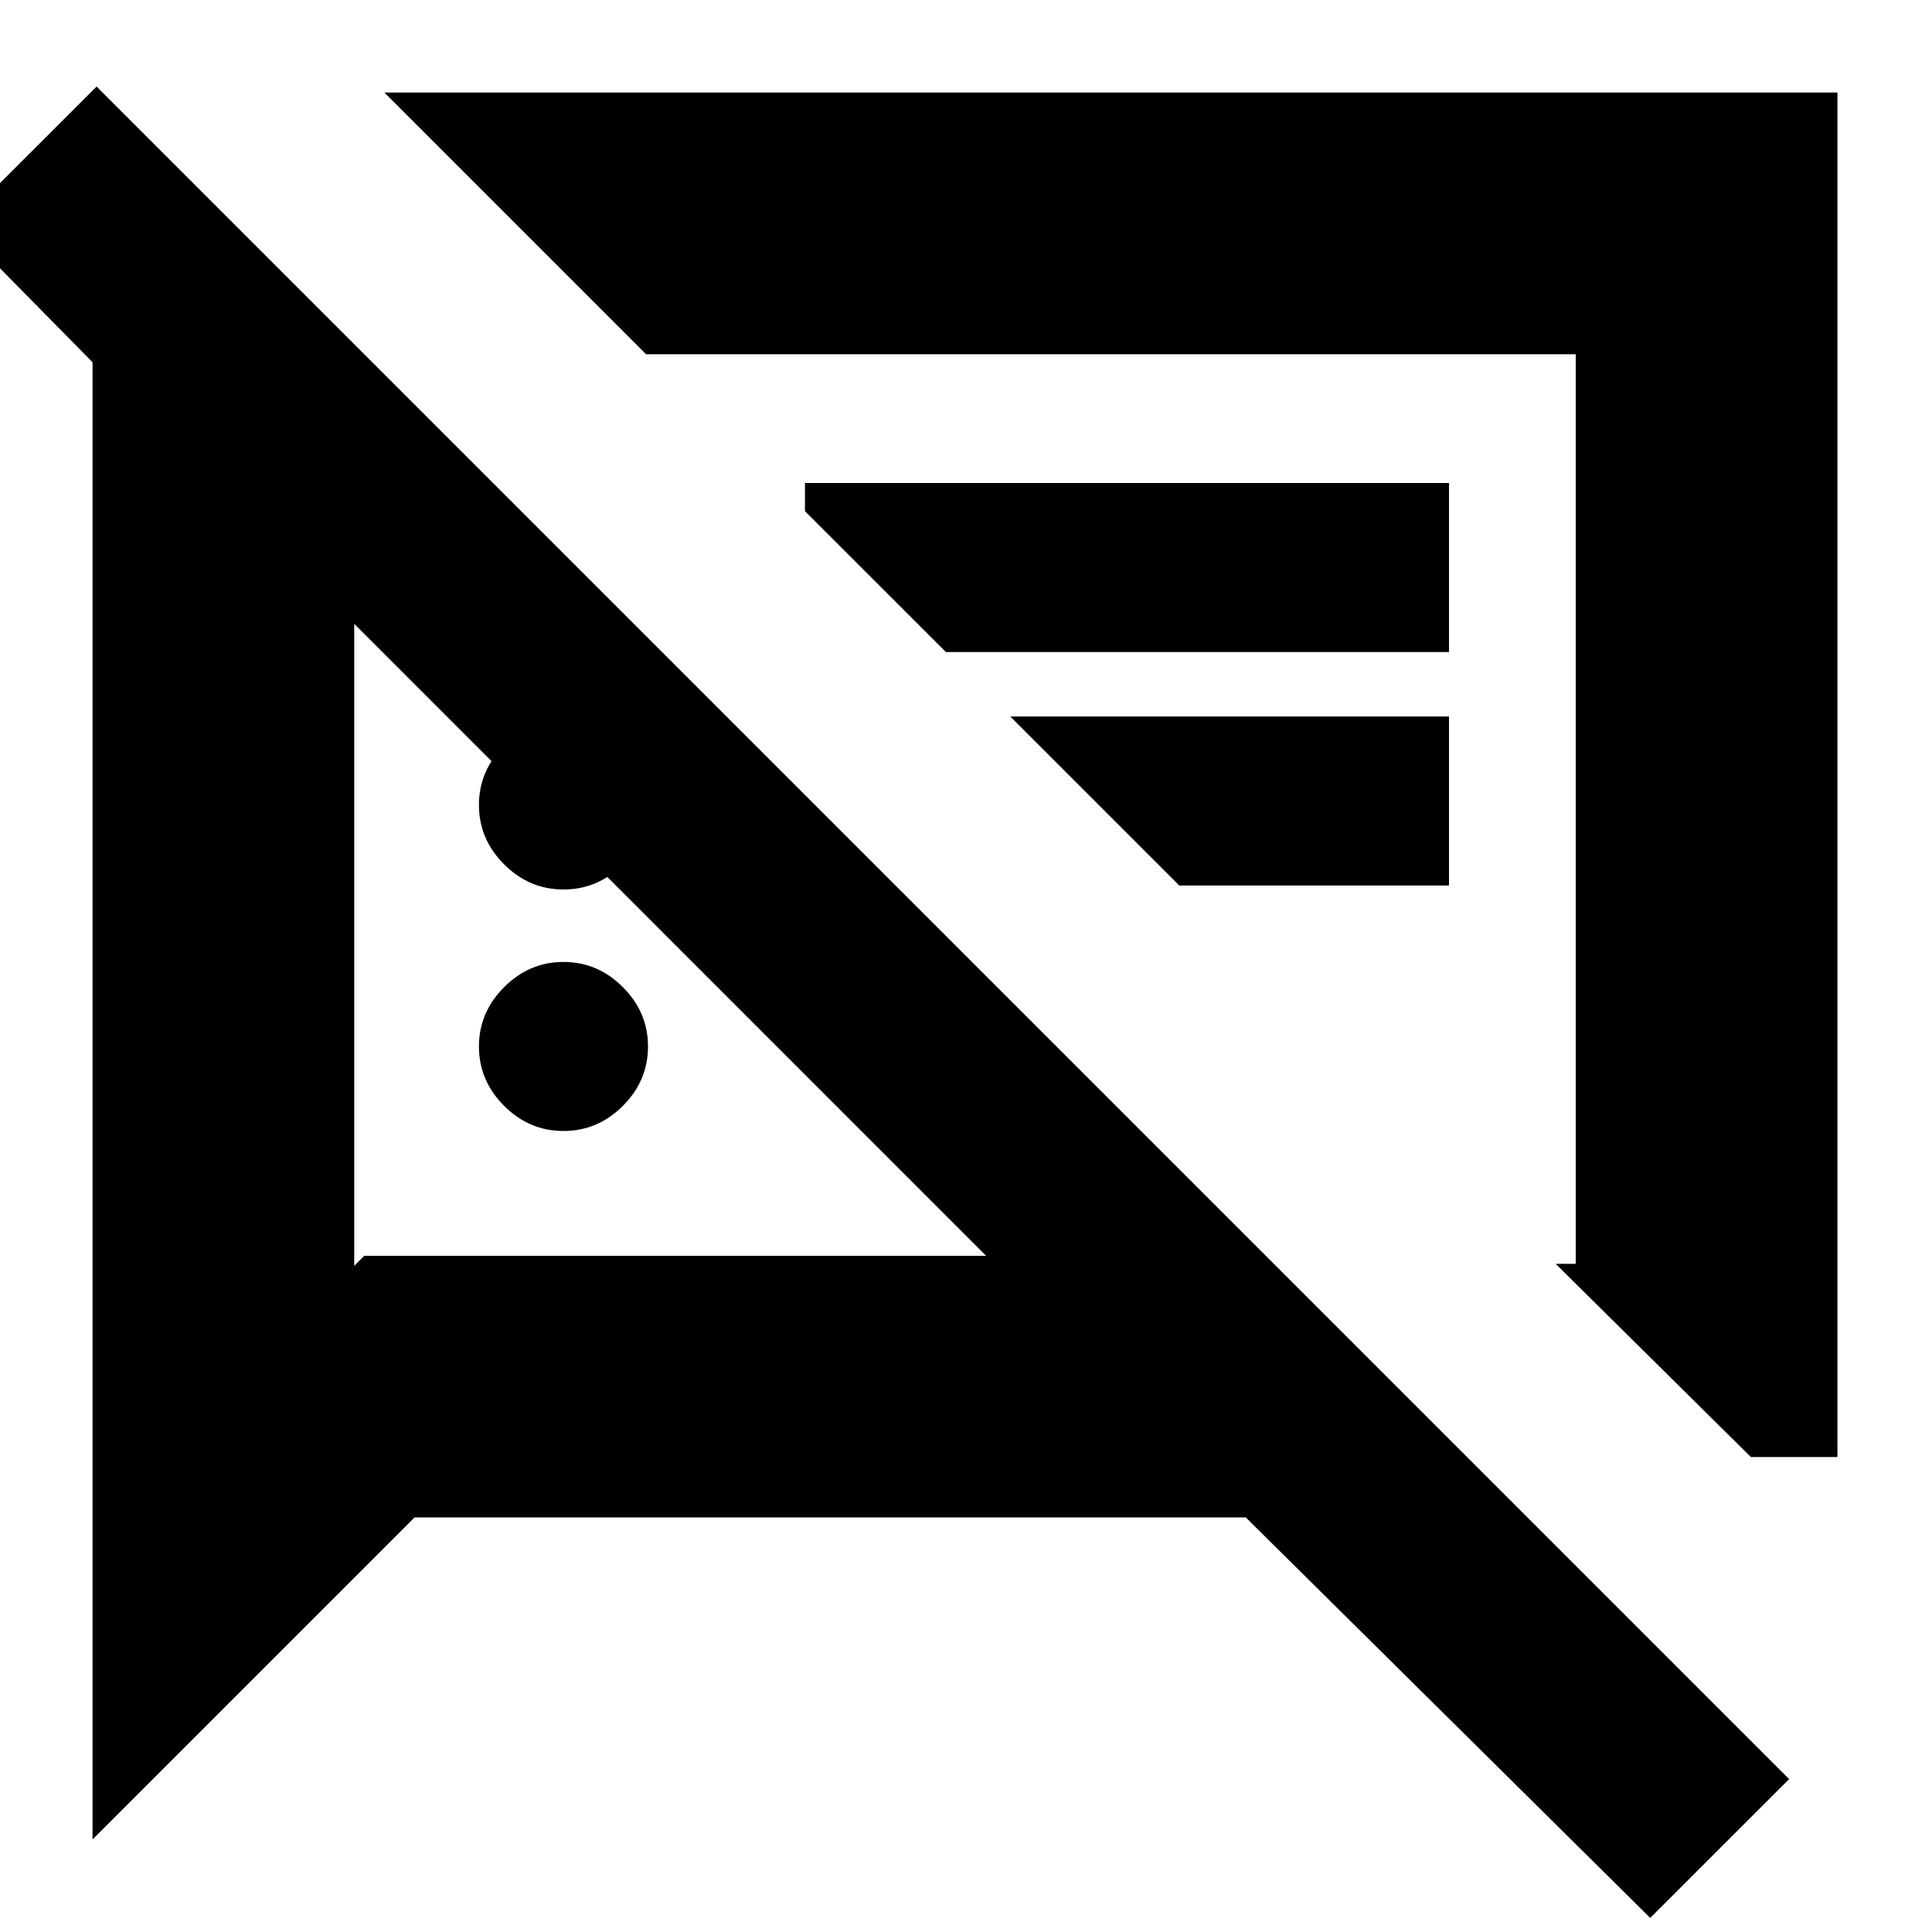 <svg xmlns="http://www.w3.org/2000/svg" height="20" width="20"><path d="M5.833 11.708q-.354 0-.614-.26-.261-.26-.261-.615 0-.354.261-.614.26-.261.614-.261.355 0 .615.261.26.26.26.614 0 .355-.26.615t-.615.26Zm12.292 3.375-2.021-2h.208V3.667H6.688L3.979.958h15.042v14.125Zm-5.917-5.916-1.75-1.75H15v1.75Zm4.875 10.687-4.187-4.146H4.292L.958 19.042V3.75L-.438 2.333 1 .896l17.521 17.521ZM3.667 6.458v6.646L3.771 13h6.437Zm7.729 1.917ZM6.938 9.729Zm-1.105-.521q-.354 0-.614-.26-.261-.26-.261-.615 0-.354.261-.614.26-.261.614-.261.355 0 .615.261.26.26.26.614 0 .355-.26.615t-.615.26ZM9.792 6.75 8.333 5.292V5H15v1.75Z"/></svg>